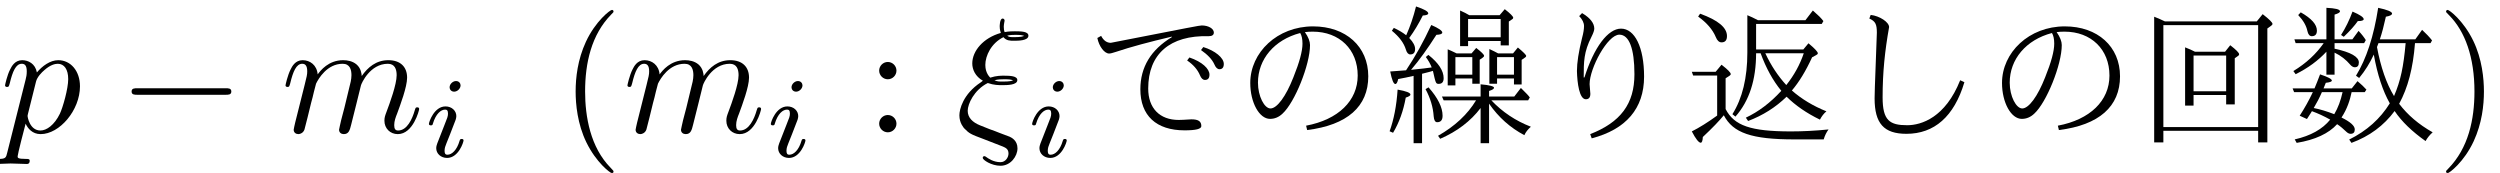 <?xml version='1.0'?>
<!-- This file was generated by dvisvgm 1.9.2 -->
<svg height='10.558pt' version='1.1' viewBox='149.169 57.929 152.614 10.558' width='152.614pt' xmlns='http://www.w3.org/2000/svg' xmlns:xlink='http://www.w3.org/1999/xlink'>
<defs>
<path d='M2.441 -5.675H0.488L0.562 -5.445H2.276C1.815 -4.781 1.198 -4.21 0.424 -3.74L0.562 -3.547C1.308 -3.915 1.935 -4.376 2.441 -4.92V-3.519H2.939V-4.864C3.326 -4.68 3.639 -4.431 3.888 -4.136C3.98 -4.026 4.081 -3.971 4.173 -3.971C4.339 -3.971 4.422 -4.063 4.422 -4.265C4.422 -4.606 3.934 -4.892 2.939 -5.104V-5.445H4.744L4.846 -5.629C4.744 -5.795 4.597 -5.988 4.404 -6.191L4.026 -5.675H2.939V-7.186C3.16 -7.25 3.27 -7.315 3.27 -7.388C3.27 -7.508 2.994 -7.573 2.441 -7.6V-5.675ZM1.557 -1.29C1.935 -1.152 2.312 -0.977 2.672 -0.774C2.202 -0.193 1.483 0.212 0.507 0.433L0.626 0.645C1.75 0.461 2.58 0.074 3.095 -0.497C3.28 -0.378 3.473 -0.212 3.685 -0.009C3.759 0.055 3.842 0.092 3.915 0.092C4.09 0.092 4.173 0 4.173 -0.175C4.173 -0.396 3.906 -0.636 3.363 -0.903C3.713 -1.437 3.878 -1.962 3.98 -2.451H4.781L4.883 -2.607C4.744 -2.764 4.56 -2.939 4.339 -3.123L3.989 -2.681H2.266L2.404 -3.022C2.653 -3.049 2.773 -3.095 2.773 -3.16C2.773 -3.252 2.533 -3.381 2.054 -3.538C1.925 -3.197 1.815 -2.911 1.714 -2.681H0.378L0.47 -2.451H1.612C1.382 -1.962 1.115 -1.483 0.811 -1.013L1.253 -0.811C1.446 -1.115 1.529 -1.234 1.557 -1.29ZM1.667 -1.483C1.861 -1.806 2.027 -2.128 2.165 -2.451H3.427C3.317 -1.944 3.151 -1.492 2.92 -1.106C2.469 -1.281 2.045 -1.41 1.667 -1.483ZM6.882 -1.741C7.416 -2.727 7.729 -3.906 7.849 -5.445H8.798L8.89 -5.61C8.724 -5.822 8.522 -6.034 8.282 -6.255L7.868 -5.675H5.703C5.832 -6.053 5.951 -6.513 6.071 -7.057C6.329 -7.103 6.449 -7.167 6.449 -7.25C6.449 -7.361 6.163 -7.481 5.601 -7.6C5.334 -5.868 4.883 -4.487 4.247 -3.455L4.44 -3.317C4.8 -3.75 5.095 -4.229 5.334 -4.744C5.555 -3.51 5.887 -2.515 6.311 -1.769C5.73 -0.829 4.91 -0.092 3.832 0.442L3.971 0.645C5.076 0.24 5.951 -0.415 6.605 -1.299C7.038 -0.654 7.674 -0.046 8.494 0.534C8.605 0.332 8.752 0.157 8.927 0C8.079 -0.479 7.398 -1.059 6.882 -1.741ZM6.569 -2.211C6.108 -2.966 5.758 -3.971 5.528 -5.205C5.592 -5.371 5.62 -5.435 5.62 -5.445H7.278C7.149 -3.998 6.974 -3.16 6.569 -2.211ZM0.875 -7.324L0.719 -7.158C1.032 -6.827 1.216 -6.504 1.281 -6.182C1.327 -5.97 1.419 -5.868 1.548 -5.868C1.76 -5.868 1.861 -5.988 1.861 -6.209C1.861 -6.578 1.538 -6.946 0.875 -7.324ZM3.335 -5.942L3.501 -5.832C3.888 -6.2 4.173 -6.523 4.358 -6.79C4.597 -6.79 4.717 -6.827 4.717 -6.909C4.717 -7.02 4.487 -7.177 4.035 -7.37C3.842 -6.845 3.611 -6.375 3.335 -5.942Z' id='g0-112'/>
<path d='M3.593 -4.92C3.455 -4.993 3.261 -5.085 2.994 -5.187V-1.631H3.51V-2.276H5.5V-1.704H6.025V-4.523L6.237 -4.671C6.274 -4.698 6.292 -4.726 6.292 -4.763C6.292 -4.855 6.108 -5.039 5.749 -5.316L5.435 -4.92H3.593ZM3.51 -4.689H5.5V-2.506H3.51V-4.689ZM1.76 -6.771C1.575 -6.863 1.354 -6.955 1.106 -7.057V0.617H1.667V-0.092H7.453V0.617H8.015V-6.338L8.245 -6.504C8.301 -6.541 8.328 -6.578 8.328 -6.624C8.328 -6.698 8.135 -6.9 7.729 -7.213L7.37 -6.771H1.76ZM1.667 -6.541H7.453V-0.322H1.667V-6.541Z' id='g1-222'/>
<path d='M5.878 -1.483V0.663H6.394V-1.75C6.974 -0.912 7.693 -0.276 8.549 0.175C8.623 0 8.752 -0.166 8.945 -0.341C8.015 -0.7 7.213 -1.234 6.532 -1.953H8.78L8.881 -2.128C8.77 -2.276 8.724 -2.322 8.337 -2.708L7.932 -2.183H6.394V-2.524C6.596 -2.589 6.698 -2.653 6.698 -2.718C6.698 -2.81 6.421 -2.884 5.878 -2.93V-2.183H3.519L3.621 -1.953H5.601C5.076 -1.087 4.302 -0.369 3.28 0.212L3.409 0.396C4.45 -0.055 5.27 -0.682 5.878 -1.483ZM4.413 -4.818C4.072 -4.984 4.063 -4.984 3.869 -5.067V-2.865H4.339V-3.289H5.371V-2.966H5.822V-4.431L5.997 -4.551C6.062 -4.597 6.09 -4.634 6.09 -4.671C6.09 -4.744 5.933 -4.901 5.61 -5.15L5.325 -4.818H4.413ZM4.339 -4.588H5.371V-3.519H4.339V-4.588ZM6.946 -4.818C6.827 -4.883 6.651 -4.975 6.412 -5.085V-2.966H6.882V-3.289H7.914V-2.92H8.383V-4.422L8.595 -4.569C8.641 -4.597 8.66 -4.625 8.66 -4.662C8.66 -4.726 8.494 -4.892 8.153 -5.177L7.858 -4.818H6.946ZM6.882 -4.588H7.914V-3.519H6.882V-4.588ZM5.187 -7.149C5.039 -7.241 4.855 -7.333 4.625 -7.435V-5.26H5.113V-5.574H7.103V-5.306H7.6V-6.762L7.803 -6.9C7.849 -6.928 7.868 -6.955 7.868 -6.992C7.868 -7.075 7.693 -7.25 7.352 -7.517L7.038 -7.149H5.187ZM5.113 -6.919H7.103V-5.804H5.113V-6.919ZM1.327 -3.786L0.359 -3.713C0.461 -3.197 0.562 -2.948 0.673 -2.948C0.746 -2.948 0.801 -3.049 0.848 -3.252C1.152 -3.307 1.474 -3.372 1.787 -3.446V0.663H2.303V-3.574C2.672 -3.667 2.893 -3.722 2.966 -3.75C3.132 -3.013 3.141 -2.957 3.317 -2.957C3.519 -2.957 3.621 -3.068 3.621 -3.307C3.621 -3.759 3.307 -4.238 2.69 -4.726L2.533 -4.597C2.69 -4.385 2.81 -4.173 2.893 -3.961C2.672 -3.925 2.248 -3.878 1.631 -3.814C2.137 -4.404 2.644 -5.113 3.178 -5.951C3.418 -5.961 3.538 -6.007 3.538 -6.09C3.538 -6.2 3.317 -6.357 2.865 -6.55C2.377 -5.5 1.898 -4.643 1.327 -3.786ZM1.336 -5.924C1.115 -6.099 0.857 -6.246 0.58 -6.375L0.461 -6.2C0.912 -5.832 1.198 -5.445 1.317 -5.048C1.373 -4.855 1.465 -4.754 1.585 -4.754C1.778 -4.754 1.879 -4.864 1.879 -5.085C1.879 -5.288 1.76 -5.509 1.52 -5.758C1.824 -6.172 2.1 -6.633 2.349 -7.131C2.57 -7.14 2.681 -7.186 2.681 -7.26C2.681 -7.379 2.432 -7.517 1.935 -7.683C1.778 -7.048 1.575 -6.458 1.336 -5.924ZM2.699 -2.745L2.515 -2.635C2.81 -2.091 2.976 -1.538 3.013 -0.977C3.031 -0.737 3.105 -0.617 3.224 -0.617C3.446 -0.617 3.556 -0.746 3.556 -1.013C3.556 -1.52 3.27 -2.1 2.699 -2.745ZM0.322 -0.064L0.534 0.028C0.903 -0.59 1.161 -1.299 1.308 -2.119C1.502 -2.183 1.594 -2.239 1.594 -2.303C1.594 -2.414 1.336 -2.515 0.811 -2.607C0.746 -1.621 0.58 -0.774 0.322 -0.064Z' id='g3-112'/>
<path d='M2.478 -1.419V-3.298L2.708 -3.446C2.764 -3.482 2.791 -3.519 2.791 -3.556C2.791 -3.648 2.607 -3.832 2.229 -4.127L1.87 -3.694H0.415L0.497 -3.464H1.962V-1.023C1.391 -0.608 0.875 -0.286 0.415 -0.055C0.654 0.405 0.838 0.636 0.958 0.636C1.032 0.636 1.078 0.516 1.087 0.286C1.677 -0.267 2.1 -0.709 2.368 -1.041C2.93 0.037 4.063 0.433 6.679 0.433H8.466C8.531 0.203 8.632 0 8.761 -0.175C7.941 -0.092 7.177 -0.055 6.467 -0.055C4.007 -0.055 3.003 -0.405 2.478 -1.419ZM4.339 -4.827H4.615C4.947 -3.915 5.371 -3.151 5.878 -2.533C5.205 -1.796 4.477 -1.253 3.713 -0.894L3.851 -0.691C4.754 -1.032 5.537 -1.529 6.2 -2.174C6.744 -1.64 7.416 -1.17 8.236 -0.774C8.347 -0.986 8.476 -1.152 8.632 -1.281C7.831 -1.603 7.121 -2.027 6.523 -2.552C6.955 -3.059 7.37 -3.731 7.757 -4.579L7.997 -4.708C8.07 -4.744 8.107 -4.781 8.107 -4.827C8.107 -4.91 7.923 -5.113 7.536 -5.435L7.223 -5.058H4.339V-6.615H8.347L8.448 -6.79C8.282 -7.002 8.162 -7.121 7.803 -7.435L7.352 -6.845H4.45C4.21 -6.974 3.989 -7.075 3.805 -7.149V-4.864C3.805 -3.326 3.501 -2.073 2.893 -1.106L3.077 -0.958C3.925 -1.916 4.339 -3.206 4.339 -4.827ZM6.182 -2.884C5.684 -3.427 5.251 -4.072 4.901 -4.827H7.25C7.011 -4.118 6.651 -3.473 6.182 -2.884ZM0.921 -7.241L0.801 -7.066C1.327 -6.688 1.686 -6.274 1.879 -5.813C1.962 -5.601 2.082 -5.491 2.229 -5.491C2.451 -5.491 2.561 -5.62 2.561 -5.878C2.561 -6.394 2.018 -6.845 0.921 -7.241Z' id='g2-212'/>
<path d='M1.534 -3.049C0.448 -2.331 0.229 -1.395 0.229 -1.036C0.229 -0.558 0.498 -0.279 0.518 -0.249C0.837 0.08 0.927 0.12 1.674 0.399L2.879 0.867C3.029 0.936 3.228 1.006 3.228 1.295C3.228 1.524 3.049 1.823 2.74 1.823C2.301 1.823 1.973 1.584 1.863 1.504C1.803 1.465 1.793 1.455 1.753 1.455C1.674 1.455 1.654 1.524 1.654 1.564C1.654 1.684 2.182 2.042 2.74 2.042C3.357 2.042 3.776 1.465 3.776 0.976C3.776 0.498 3.407 0.319 3.298 0.269C3.158 0.219 2.819 0.09 2.69 0.04C2.491 -0.04 2.291 -0.12 2.082 -0.189L1.484 -0.428C1.036 -0.608 0.737 -0.897 0.737 -1.315C0.737 -1.724 1.126 -2.59 1.963 -3.009C2.331 -2.879 2.63 -2.879 2.839 -2.879C3.138 -2.879 3.766 -2.879 3.766 -3.188C3.766 -3.437 3.337 -3.457 2.949 -3.457C2.77 -3.457 2.481 -3.457 2.112 -3.337C1.853 -3.597 1.813 -3.925 1.813 -4.115C1.813 -4.672 2.172 -5.44 2.919 -5.808C3.098 -5.589 3.328 -5.589 3.557 -5.589C3.806 -5.589 4.443 -5.589 4.443 -5.898C4.443 -6.157 4.005 -6.167 3.616 -6.167C3.487 -6.167 3.248 -6.167 2.989 -6.117C2.959 -6.207 2.939 -6.276 2.939 -6.446C2.939 -6.585 2.989 -6.795 2.989 -6.814C2.989 -6.894 2.939 -6.944 2.869 -6.944C2.69 -6.944 2.69 -6.486 2.69 -6.456C2.69 -6.257 2.75 -6.107 2.76 -6.067C1.694 -5.768 1.016 -4.971 1.016 -4.204C1.016 -3.836 1.196 -3.417 1.664 -3.148L1.534 -3.049ZM3.148 -5.898C3.308 -5.948 3.517 -5.948 3.626 -5.948C3.965 -5.948 4.005 -5.938 4.184 -5.888C4.105 -5.858 4.005 -5.808 3.567 -5.808C3.377 -5.808 3.258 -5.808 3.148 -5.898ZM2.371 -3.178C2.6 -3.238 2.819 -3.238 2.939 -3.238C3.288 -3.238 3.328 -3.228 3.507 -3.178C3.427 -3.138 3.328 -3.098 2.869 -3.098C2.64 -3.098 2.55 -3.098 2.371 -3.178Z' id='g6-24'/>
<path d='M0.877 -0.588C0.847 -0.438 0.787 -0.209 0.787 -0.159C0.787 0.02 0.927 0.11 1.076 0.11C1.196 0.11 1.375 0.03 1.445 -0.169C1.455 -0.189 1.574 -0.658 1.634 -0.907L1.853 -1.803C1.913 -2.022 1.973 -2.242 2.022 -2.471C2.062 -2.64 2.142 -2.929 2.152 -2.969C2.301 -3.278 2.829 -4.184 3.776 -4.184C4.224 -4.184 4.314 -3.816 4.314 -3.487C4.314 -3.238 4.244 -2.959 4.164 -2.66L3.885 -1.504L3.686 -0.747C3.646 -0.548 3.557 -0.209 3.557 -0.159C3.557 0.02 3.696 0.11 3.846 0.11C4.154 0.11 4.214 -0.139 4.294 -0.458C4.433 -1.016 4.802 -2.471 4.892 -2.859C4.922 -2.989 5.45 -4.184 6.535 -4.184C6.964 -4.184 7.073 -3.846 7.073 -3.487C7.073 -2.919 6.655 -1.783 6.456 -1.255C6.366 -1.016 6.326 -0.907 6.326 -0.707C6.326 -0.239 6.675 0.11 7.143 0.11C8.08 0.11 8.448 -1.345 8.448 -1.425C8.448 -1.524 8.359 -1.524 8.329 -1.524C8.229 -1.524 8.229 -1.494 8.179 -1.345C8.03 -0.817 7.711 -0.11 7.163 -0.11C6.994 -0.11 6.924 -0.209 6.924 -0.438C6.924 -0.687 7.014 -0.927 7.103 -1.146C7.293 -1.664 7.711 -2.77 7.711 -3.337C7.711 -3.985 7.313 -4.403 6.565 -4.403S5.31 -3.965 4.941 -3.437C4.932 -3.567 4.902 -3.905 4.623 -4.144C4.374 -4.354 4.055 -4.403 3.806 -4.403C2.909 -4.403 2.421 -3.766 2.252 -3.537C2.202 -4.105 1.783 -4.403 1.335 -4.403C0.877 -4.403 0.687 -4.015 0.598 -3.836C0.418 -3.487 0.289 -2.899 0.289 -2.869C0.289 -2.77 0.389 -2.77 0.408 -2.77C0.508 -2.77 0.518 -2.78 0.578 -2.999C0.747 -3.706 0.946 -4.184 1.305 -4.184C1.465 -4.184 1.614 -4.105 1.614 -3.726C1.614 -3.517 1.584 -3.407 1.455 -2.889L0.877 -0.588Z' id='g6-109'/>
<path d='M0.448 1.215C0.369 1.554 0.349 1.624 -0.09 1.624C-0.209 1.624 -0.319 1.624 -0.319 1.813C-0.319 1.893 -0.269 1.933 -0.189 1.933C0.08 1.933 0.369 1.903 0.648 1.903C0.976 1.903 1.315 1.933 1.634 1.933C1.684 1.933 1.813 1.933 1.813 1.734C1.813 1.624 1.714 1.624 1.574 1.624C1.076 1.624 1.076 1.554 1.076 1.465C1.076 1.345 1.494 -0.279 1.564 -0.528C1.694 -0.239 1.973 0.11 2.481 0.11C3.636 0.11 4.882 -1.345 4.882 -2.809C4.882 -3.746 4.314 -4.403 3.557 -4.403C3.059 -4.403 2.58 -4.045 2.252 -3.656C2.152 -4.194 1.724 -4.403 1.355 -4.403C0.897 -4.403 0.707 -4.015 0.618 -3.836C0.438 -3.497 0.309 -2.899 0.309 -2.869C0.309 -2.77 0.408 -2.77 0.428 -2.77C0.528 -2.77 0.538 -2.78 0.598 -2.999C0.767 -3.706 0.966 -4.184 1.325 -4.184C1.494 -4.184 1.634 -4.105 1.634 -3.726C1.634 -3.497 1.604 -3.387 1.564 -3.218L0.448 1.215ZM2.202 -3.108C2.271 -3.377 2.54 -3.656 2.72 -3.806C3.068 -4.115 3.357 -4.184 3.527 -4.184C3.925 -4.184 4.164 -3.836 4.164 -3.248S3.836 -1.514 3.656 -1.136C3.318 -0.438 2.839 -0.11 2.471 -0.11C1.813 -0.11 1.684 -0.936 1.684 -0.996C1.684 -1.016 1.684 -1.036 1.714 -1.156L2.202 -3.108Z' id='g6-112'/>
<path d='M3.298 2.391C3.298 2.361 3.298 2.341 3.128 2.172C1.883 0.917 1.564 -0.966 1.564 -2.491C1.564 -4.224 1.943 -5.958 3.168 -7.203C3.298 -7.323 3.298 -7.342 3.298 -7.372C3.298 -7.442 3.258 -7.472 3.198 -7.472C3.098 -7.472 2.202 -6.795 1.614 -5.529C1.106 -4.433 0.986 -3.328 0.986 -2.491C0.986 -1.714 1.096 -0.508 1.644 0.618C2.242 1.843 3.098 2.491 3.198 2.491C3.258 2.491 3.298 2.461 3.298 2.391Z' id='g8-40'/>
<path d='M2.879 -2.491C2.879 -3.268 2.77 -4.473 2.222 -5.599C1.624 -6.824 0.767 -7.472 0.667 -7.472C0.608 -7.472 0.568 -7.432 0.568 -7.372C0.568 -7.342 0.568 -7.323 0.757 -7.143C1.734 -6.157 2.301 -4.573 2.301 -2.491C2.301 -0.787 1.933 0.966 0.697 2.222C0.568 2.341 0.568 2.361 0.568 2.391C0.568 2.451 0.608 2.491 0.667 2.491C0.767 2.491 1.664 1.813 2.252 0.548C2.76 -0.548 2.879 -1.654 2.879 -2.491Z' id='g8-41'/>
<path d='M1.913 -3.766C1.913 -4.055 1.674 -4.294 1.385 -4.294S0.857 -4.055 0.857 -3.766S1.096 -3.238 1.385 -3.238S1.913 -3.477 1.913 -3.766ZM1.913 -0.528C1.913 -0.817 1.674 -1.056 1.385 -1.056S0.857 -0.817 0.857 -0.528S1.096 0 1.385 0S1.913 -0.239 1.913 -0.528Z' id='g8-58'/>
<path d='M2.26 -4.359C2.26 -4.47 2.176 -4.624 1.981 -4.624C1.792 -4.624 1.59 -4.442 1.59 -4.24C1.59 -4.122 1.681 -3.975 1.869 -3.975C2.071 -3.975 2.26 -4.17 2.26 -4.359ZM0.837 -0.816C0.809 -0.725 0.774 -0.642 0.774 -0.523C0.774 -0.195 1.053 0.07 1.437 0.07C2.134 0.07 2.441 -0.893 2.441 -0.997C2.441 -1.088 2.35 -1.088 2.329 -1.088C2.232 -1.088 2.225 -1.046 2.197 -0.969C2.036 -0.411 1.73 -0.126 1.458 -0.126C1.318 -0.126 1.283 -0.216 1.283 -0.37C1.283 -0.53 1.332 -0.663 1.395 -0.816C1.465 -1.004 1.541 -1.193 1.618 -1.374C1.681 -1.541 1.932 -2.176 1.96 -2.26C1.981 -2.329 2.001 -2.413 2.001 -2.483C2.001 -2.81 1.723 -3.075 1.339 -3.075C0.649 -3.075 0.328 -2.127 0.328 -2.008C0.328 -1.918 0.425 -1.918 0.446 -1.918C0.544 -1.918 0.551 -1.953 0.572 -2.029C0.753 -2.629 1.06 -2.88 1.318 -2.88C1.43 -2.88 1.492 -2.824 1.492 -2.636C1.492 -2.476 1.451 -2.371 1.276 -1.939L0.837 -0.816Z' id='g7-105'/>
<path d='M7.877 -3.059L7.619 -3.178C6.716 -0.903 5.251 -0.433 4.385 -0.433C3.317 -0.433 2.884 -0.719 2.884 -2.128C2.884 -3.676 3.022 -4.966 3.28 -6.421C3.28 -6.725 2.708 -7.103 2.156 -7.167L2.073 -6.946C2.441 -6.78 2.533 -6.605 2.533 -6.08C2.395 -2.358 2.395 -2.349 2.395 -2.073C2.395 -0.534 2.966 0.092 4.339 0.092C6.034 0.092 7.25 -0.958 7.877 -3.059Z' id='g4-87'/>
<path d='M1.069 -5.887L0.838 -5.758C0.94 -5.242 1.271 -4.809 1.557 -4.809C1.64 -4.809 1.778 -4.846 1.971 -4.91C2.874 -5.214 4.017 -5.518 5.38 -5.841L5.389 -5.813C4.109 -5.039 3.464 -3.98 3.464 -2.626C3.464 -1.023 4.431 -0.12 6.163 -0.12C6.845 -0.12 7.186 -0.203 7.186 -0.378C7.186 -0.673 7.002 -0.792 6.578 -0.792C6.145 -0.765 5.933 -0.755 5.804 -0.755C4.643 -0.755 3.943 -1.474 3.943 -2.672C3.943 -4.781 5.27 -5.933 7.637 -5.868C7.84 -5.868 7.95 -5.942 7.95 -6.09C7.95 -6.329 7.619 -6.523 7.213 -6.523C7.084 -6.523 6.651 -6.44 1.658 -5.463C1.419 -5.463 1.216 -5.601 1.069 -5.887ZM6.458 -4.569L6.32 -4.385C6.698 -4.127 6.955 -3.832 7.103 -3.482C7.177 -3.298 7.278 -3.197 7.407 -3.197C7.591 -3.197 7.683 -3.307 7.683 -3.519C7.683 -3.878 7.241 -4.302 6.458 -4.569ZM7.306 -5.205L7.167 -5.021C7.564 -4.744 7.84 -4.459 7.978 -4.155C8.061 -3.952 8.172 -3.851 8.291 -3.851C8.466 -3.851 8.558 -3.961 8.558 -4.173C8.558 -4.551 8.024 -4.984 7.306 -5.205Z' id='g4-103'/>
<path d='M4.33 -6.117C4.487 -6.136 4.643 -6.145 4.809 -6.145C6.44 -6.145 7.554 -5.058 7.554 -3.464C7.554 -1.925 6.366 -0.774 4.404 -0.405L4.468 -0.138C6.919 -0.442 8.199 -1.575 8.199 -3.418C8.199 -5.233 6.836 -6.467 4.827 -6.467C2.644 -6.467 0.995 -4.873 0.995 -3.013C0.995 -1.815 1.548 -0.82 2.202 -0.82C2.478 -0.82 2.736 -0.921 2.966 -1.142C3.713 -1.824 4.643 -4.127 4.643 -5.325C4.643 -5.546 4.542 -5.813 4.33 -6.117ZM4.044 -6.062C4.136 -5.914 4.183 -5.693 4.183 -5.408C4.183 -4.956 3.998 -4.275 3.63 -3.363C3.169 -2.183 2.626 -1.456 2.229 -1.456C1.861 -1.456 1.465 -2.193 1.465 -3.031C1.465 -4.459 2.46 -5.647 4.044 -6.062Z' id='g4-110'/>
<path d='M5.27 -6.329C4.477 -6.329 3.621 -5.196 3.04 -3.353L2.994 -3.344C2.994 -4.311 2.994 -4.901 3.473 -5.841C3.584 -6.062 3.639 -6.228 3.639 -6.329C3.639 -6.661 3.39 -6.983 2.893 -7.278L2.718 -7.094C2.911 -6.891 3.013 -6.688 3.013 -6.486C3.013 -6.301 2.976 -6.062 2.893 -5.758C2.681 -4.91 2.58 -4.238 2.58 -3.74C2.598 -3.003 2.727 -2.018 3.123 -2.018C3.307 -2.018 3.399 -2.128 3.399 -2.349L3.353 -2.939C3.353 -3.915 4.45 -5.961 5.168 -5.961C5.767 -5.961 6.09 -5.113 6.09 -3.547C6.09 -1.741 5.251 -0.617 3.39 0.111L3.482 0.369C5.564 -0.175 6.679 -1.446 6.679 -3.399C6.679 -5.196 6.108 -6.329 5.27 -6.329Z' id='g4-138'/>
<path d='M6.565 -2.291C6.735 -2.291 6.914 -2.291 6.914 -2.491S6.735 -2.69 6.565 -2.69H1.176C1.006 -2.69 0.827 -2.69 0.827 -2.491S1.006 -2.291 1.176 -2.291H6.565Z' id='g5-0'/>
</defs>
<g id='page1'>
<use x='149.169' xlink:href='#g6-112' y='66.006'/>
<use x='156.376' xlink:href='#g5-0' y='66.006'/>
<use x='166.31' xlink:href='#g6-109' y='66.006'/>
<use x='175.025' xlink:href='#g7-105' y='67.5'/>
<use x='183.323' xlink:href='#g8-40' y='66.006'/>
<use x='187.183' xlink:href='#g6-109' y='66.006'/>
<use x='195.897' xlink:href='#g7-105' y='67.5'/>
<use x='201.981' xlink:href='#g8-58' y='66.006'/>
<use x='207.506' xlink:href='#g6-24' y='66.006'/>
<use x='211.848' xlink:href='#g7-105' y='67.5'/>
<use x='215.319' xlink:href='#g4-103' y='66.006'/>
<use x='224.497' xlink:href='#g4-110' y='66.006'/>
<use x='233.676' xlink:href='#g3-112' y='66.006'/>
<use x='242.854' xlink:href='#g4-138' y='66.006'/>
<use x='252.032' xlink:href='#g2-212' y='66.006'/>
<use x='261.21' xlink:href='#g4-87' y='66.006'/>
<use x='270.388' xlink:href='#g4-110' y='66.006'/>
<use x='279.566' xlink:href='#g1-222' y='66.006'/>
<use x='288.745' xlink:href='#g0-112' y='66.006'/>
<use x='297.923' xlink:href='#g8-41' y='66.006'/>
</g>
</svg>
